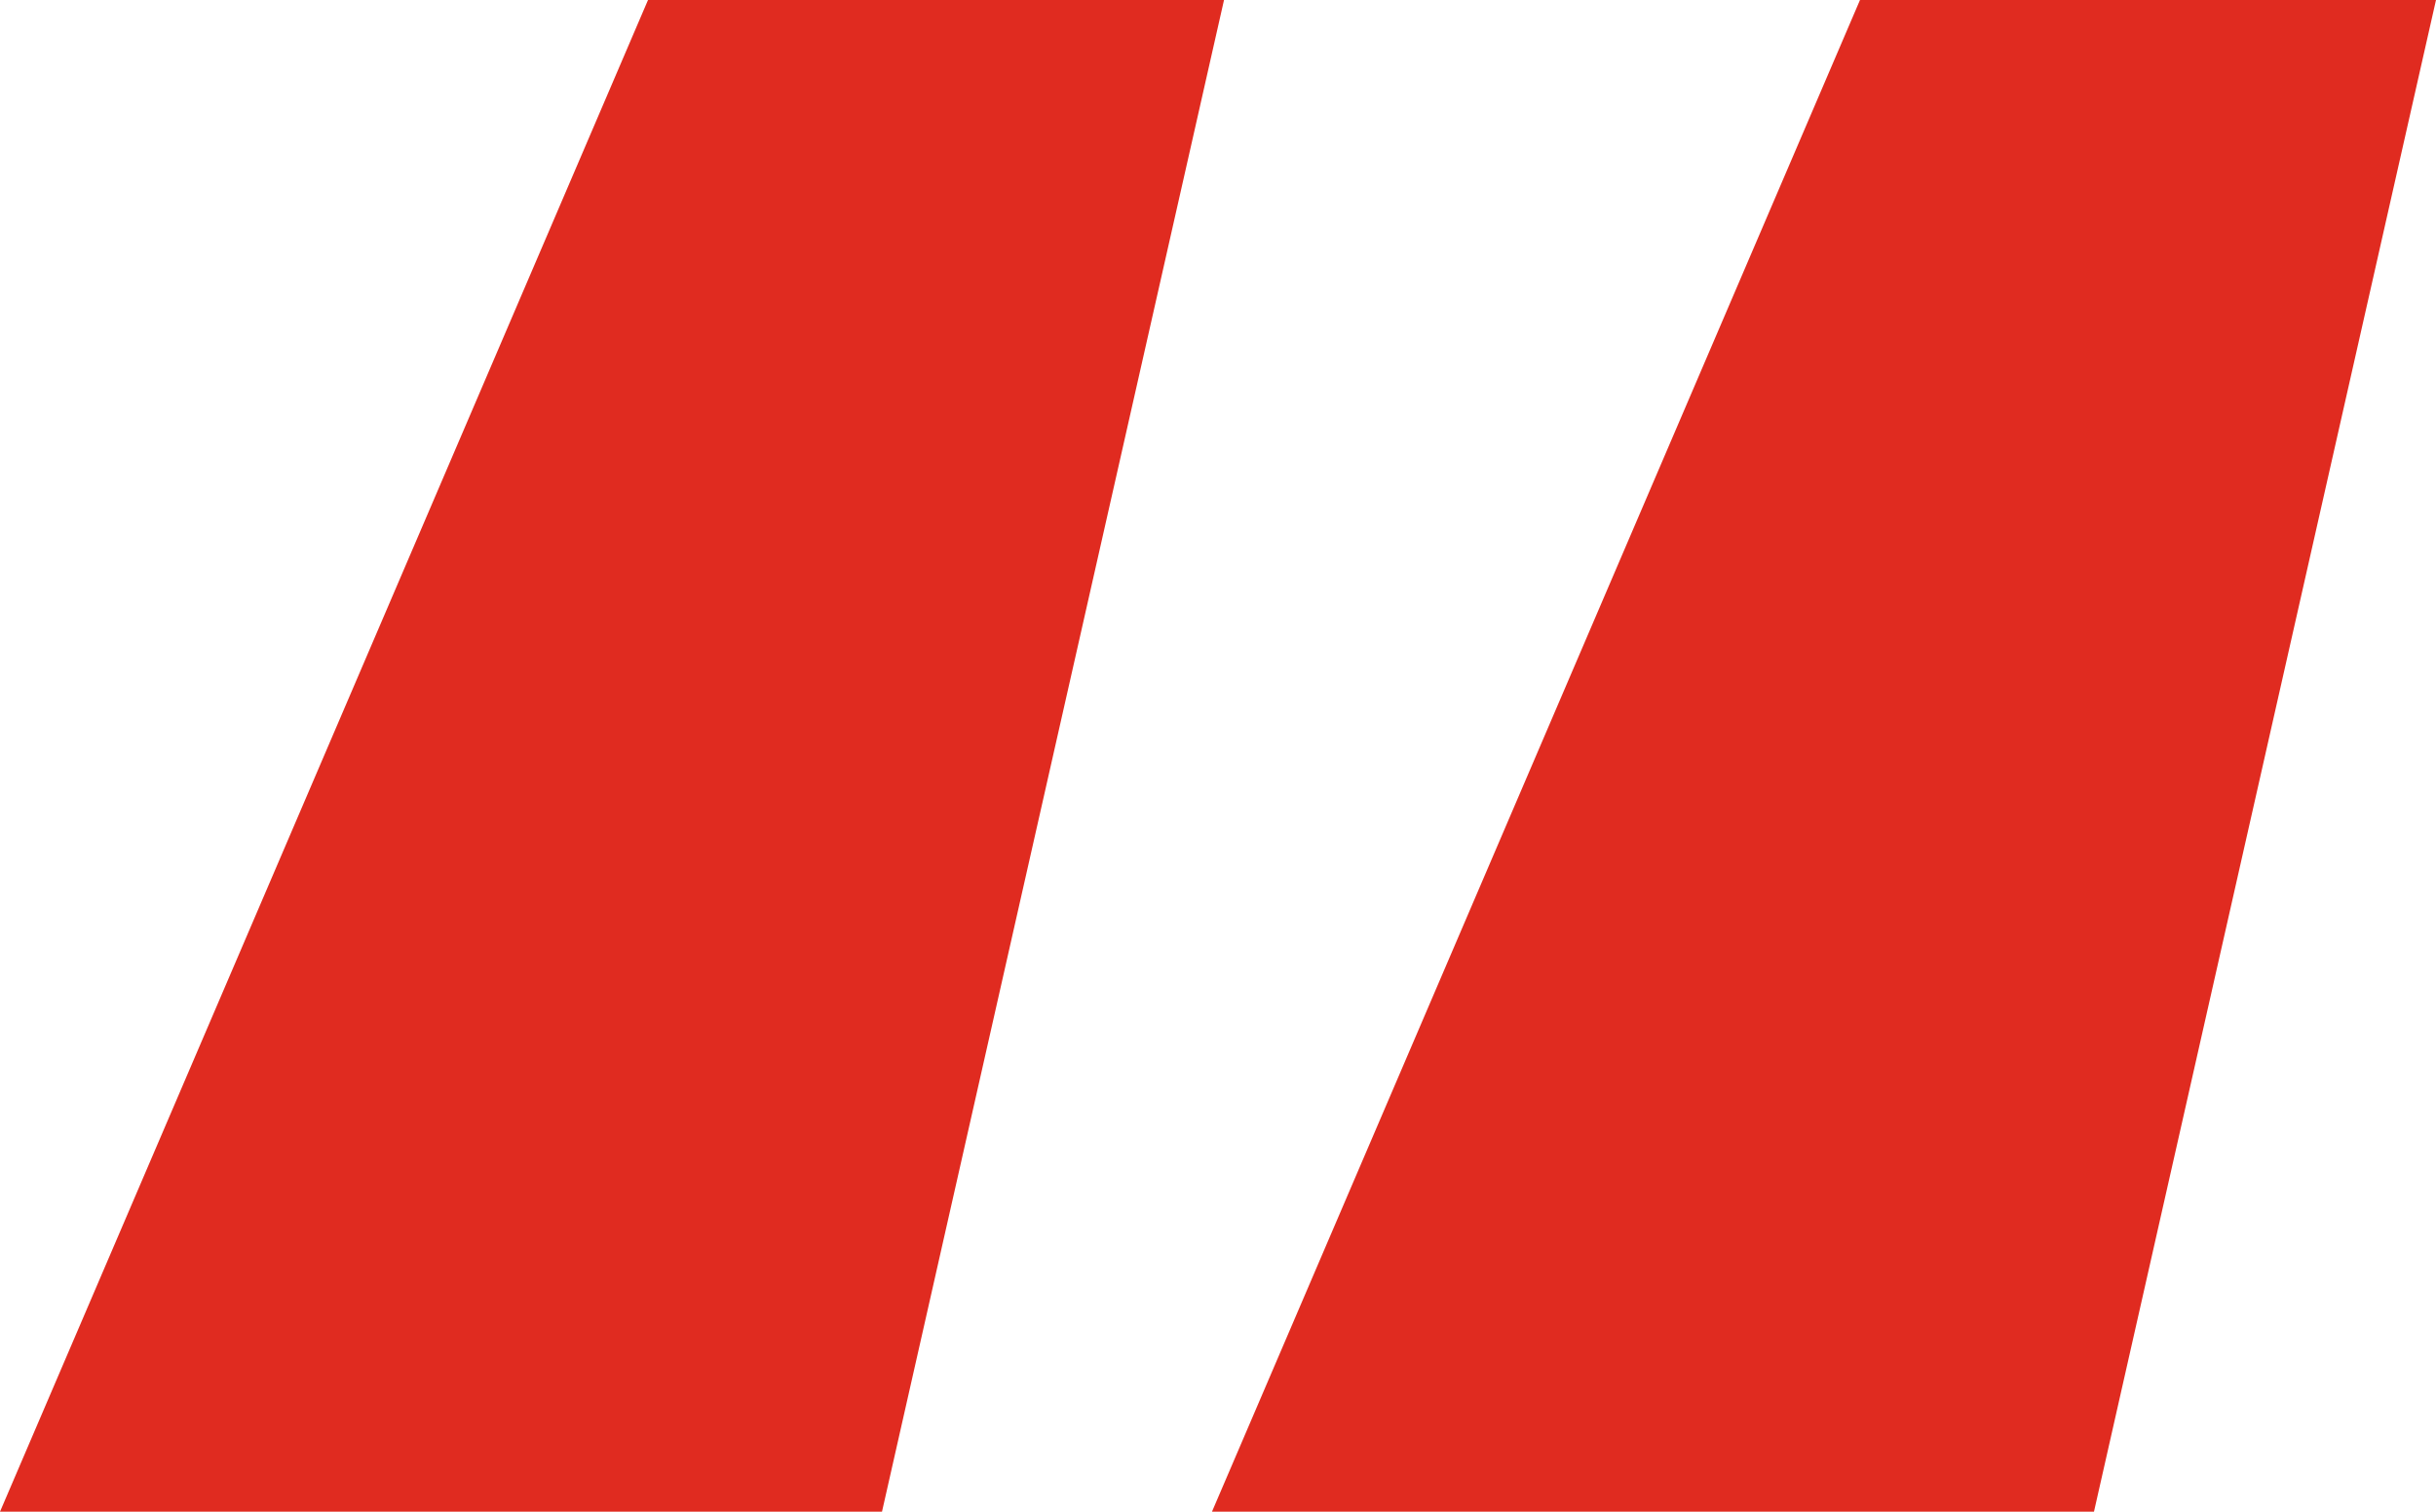 <svg xmlns="http://www.w3.org/2000/svg" width="37.25" height="23.12" viewBox="0 0 37.25 23.12">
  <path id="Path_12" data-name="Path 12" d="M184.234,189.65h8.808l-5.23,23.12H174.325Zm18.533,0h8.808l-5.23,23.12H192.858Z" transform="translate(-174.325 -189.65)" fill="#e02b20"/>
</svg>
